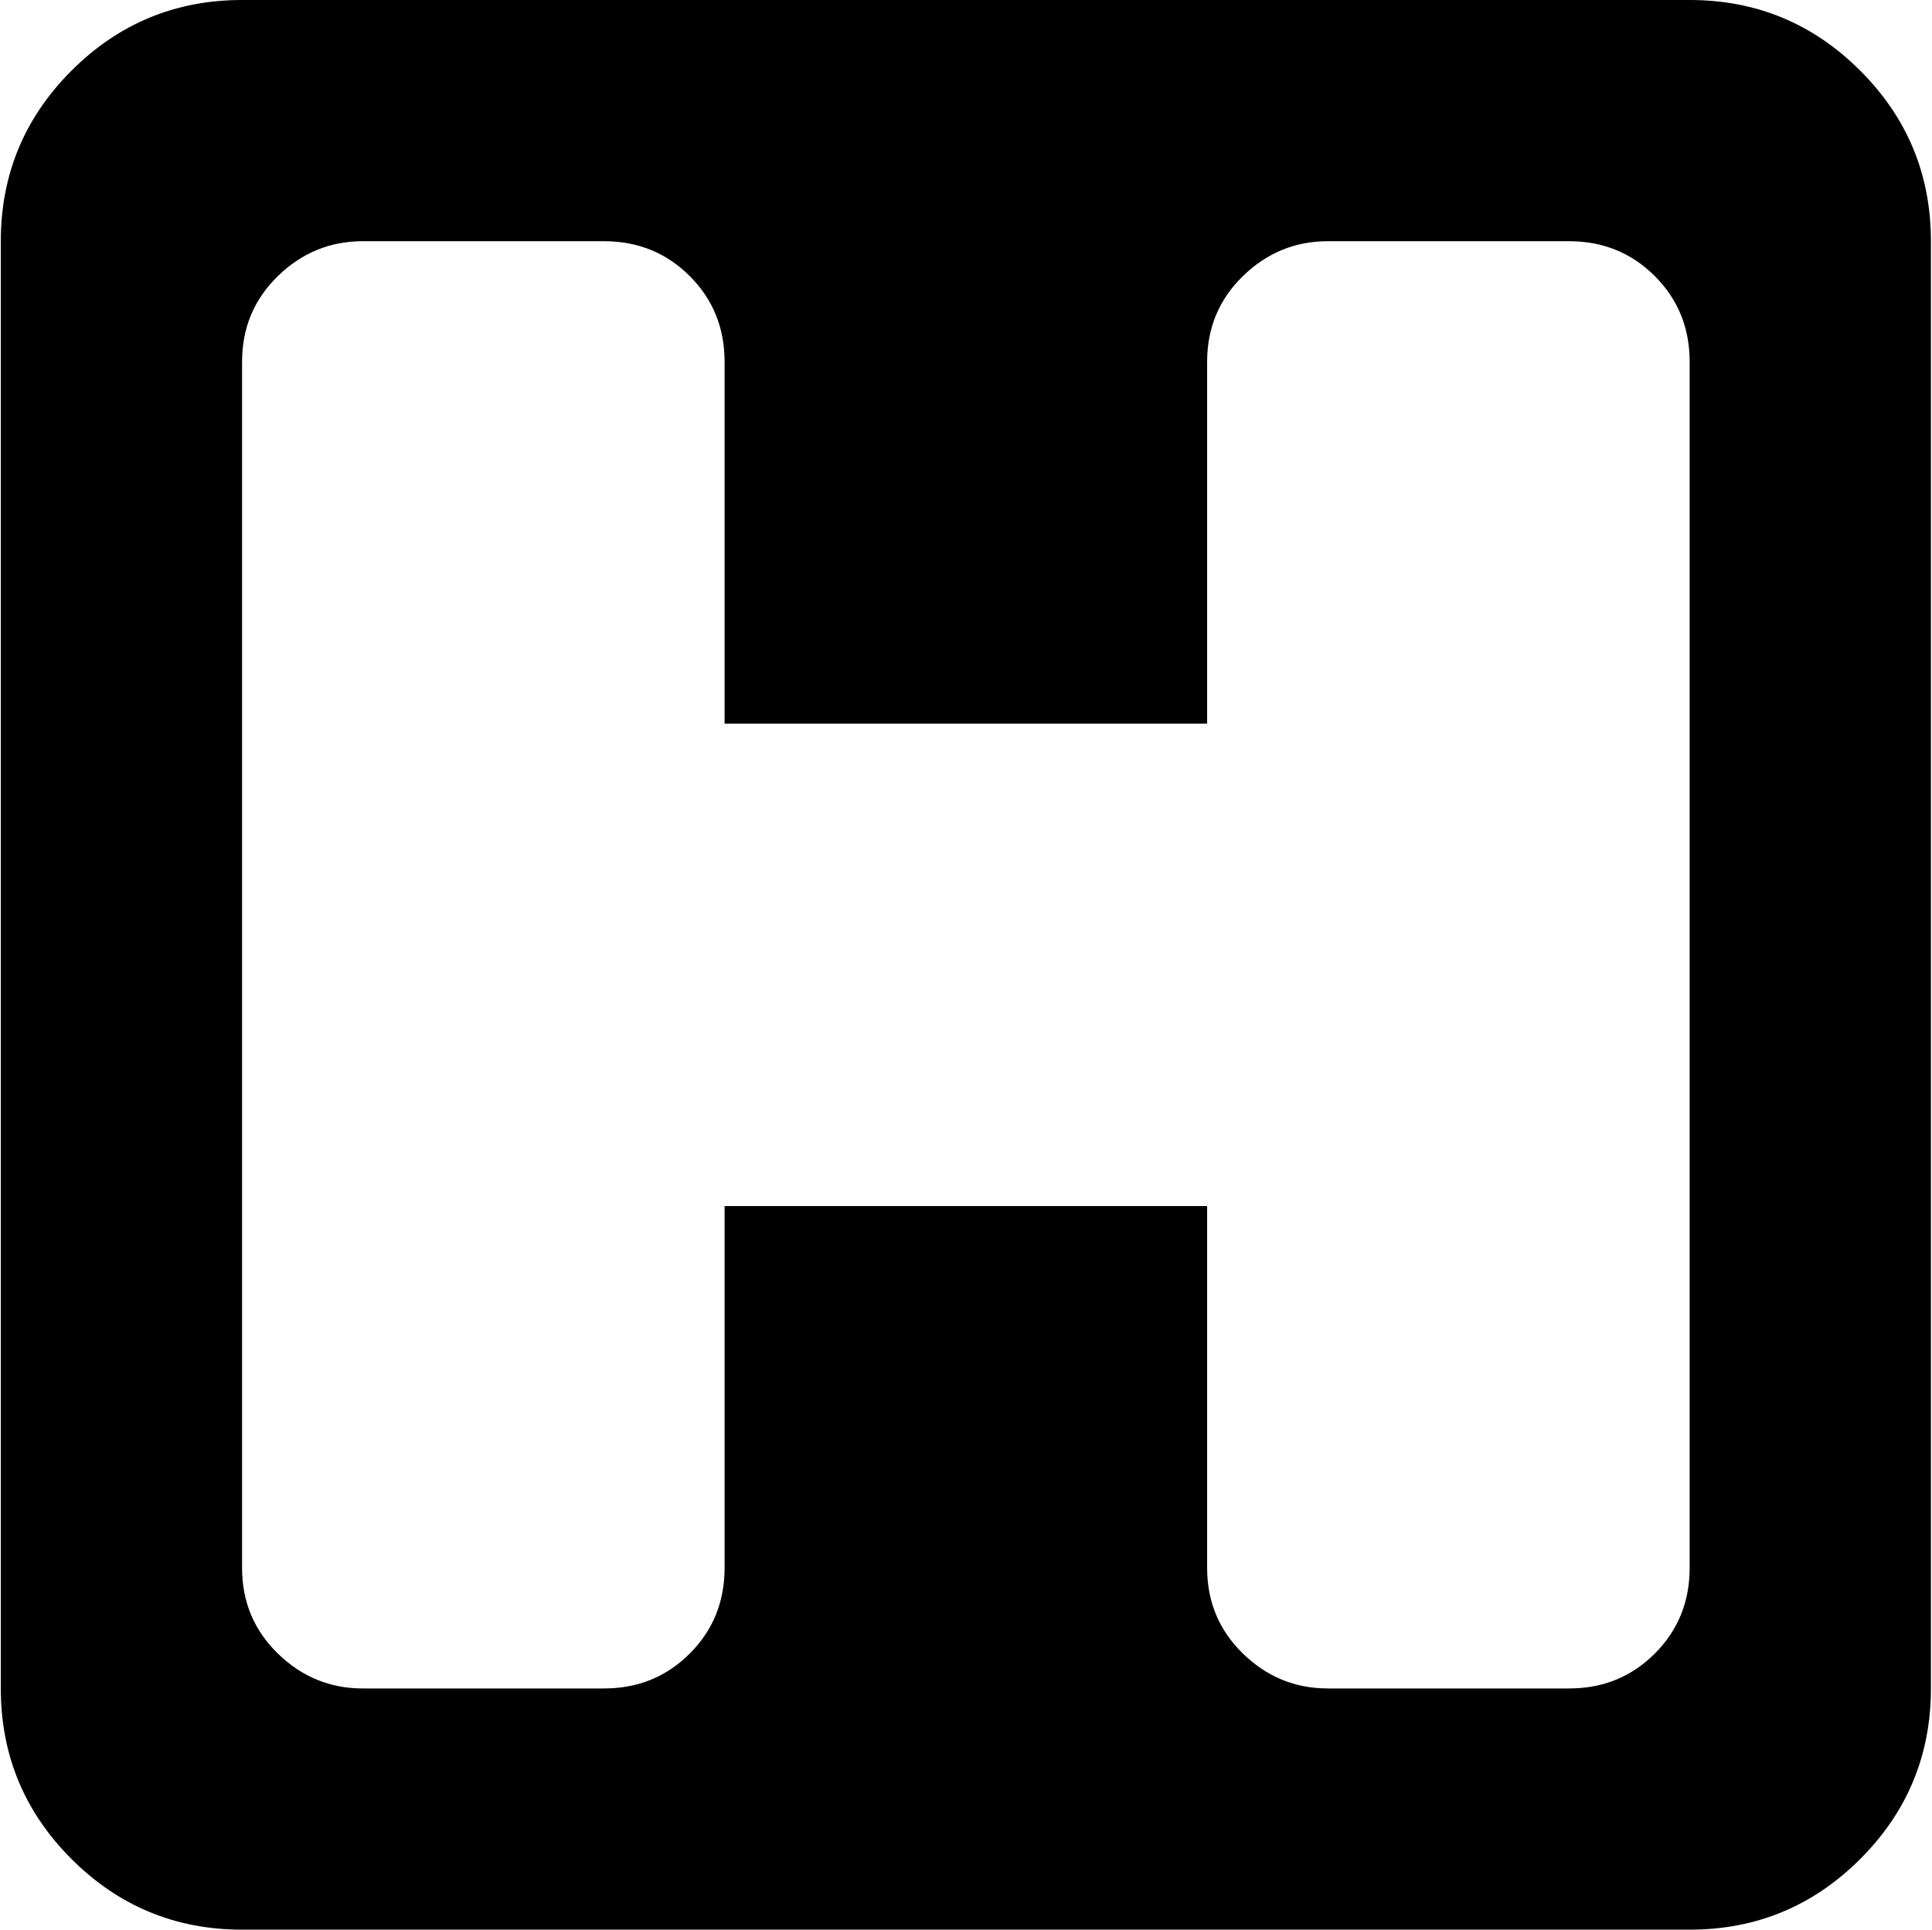 <svg xmlns="http://www.w3.org/2000/svg" xmlns:xlink="http://www.w3.org/1999/xlink" width="1025" height="1024" viewBox="0 0 1025 1024"><path fill="currentColor" d="M896.428 1024h-768q-53 0-90.5-37.5T.428 896V128q0-53 37.5-90.5t90.5-37.5h768q53 0 90.5 37.5t37.5 90.5v768q0 53-37.5 90.5t-90.5 37.5m0-832q0-27-18.5-45.5t-45.5-18.5h-128q-26 0-45 18.5t-19 45.5v192h-256V192q0-27-18.5-45.5t-45.5-18.5h-128q-26 0-45 18.5t-19 45.5v640q0 27 19 45.5t45 18.5h128q27 0 45.5-18.5t18.5-45.5V640h256v192q0 27 19 45.5t45 18.5h128q27 0 45.5-18.5t18.5-45.5z"/></svg>